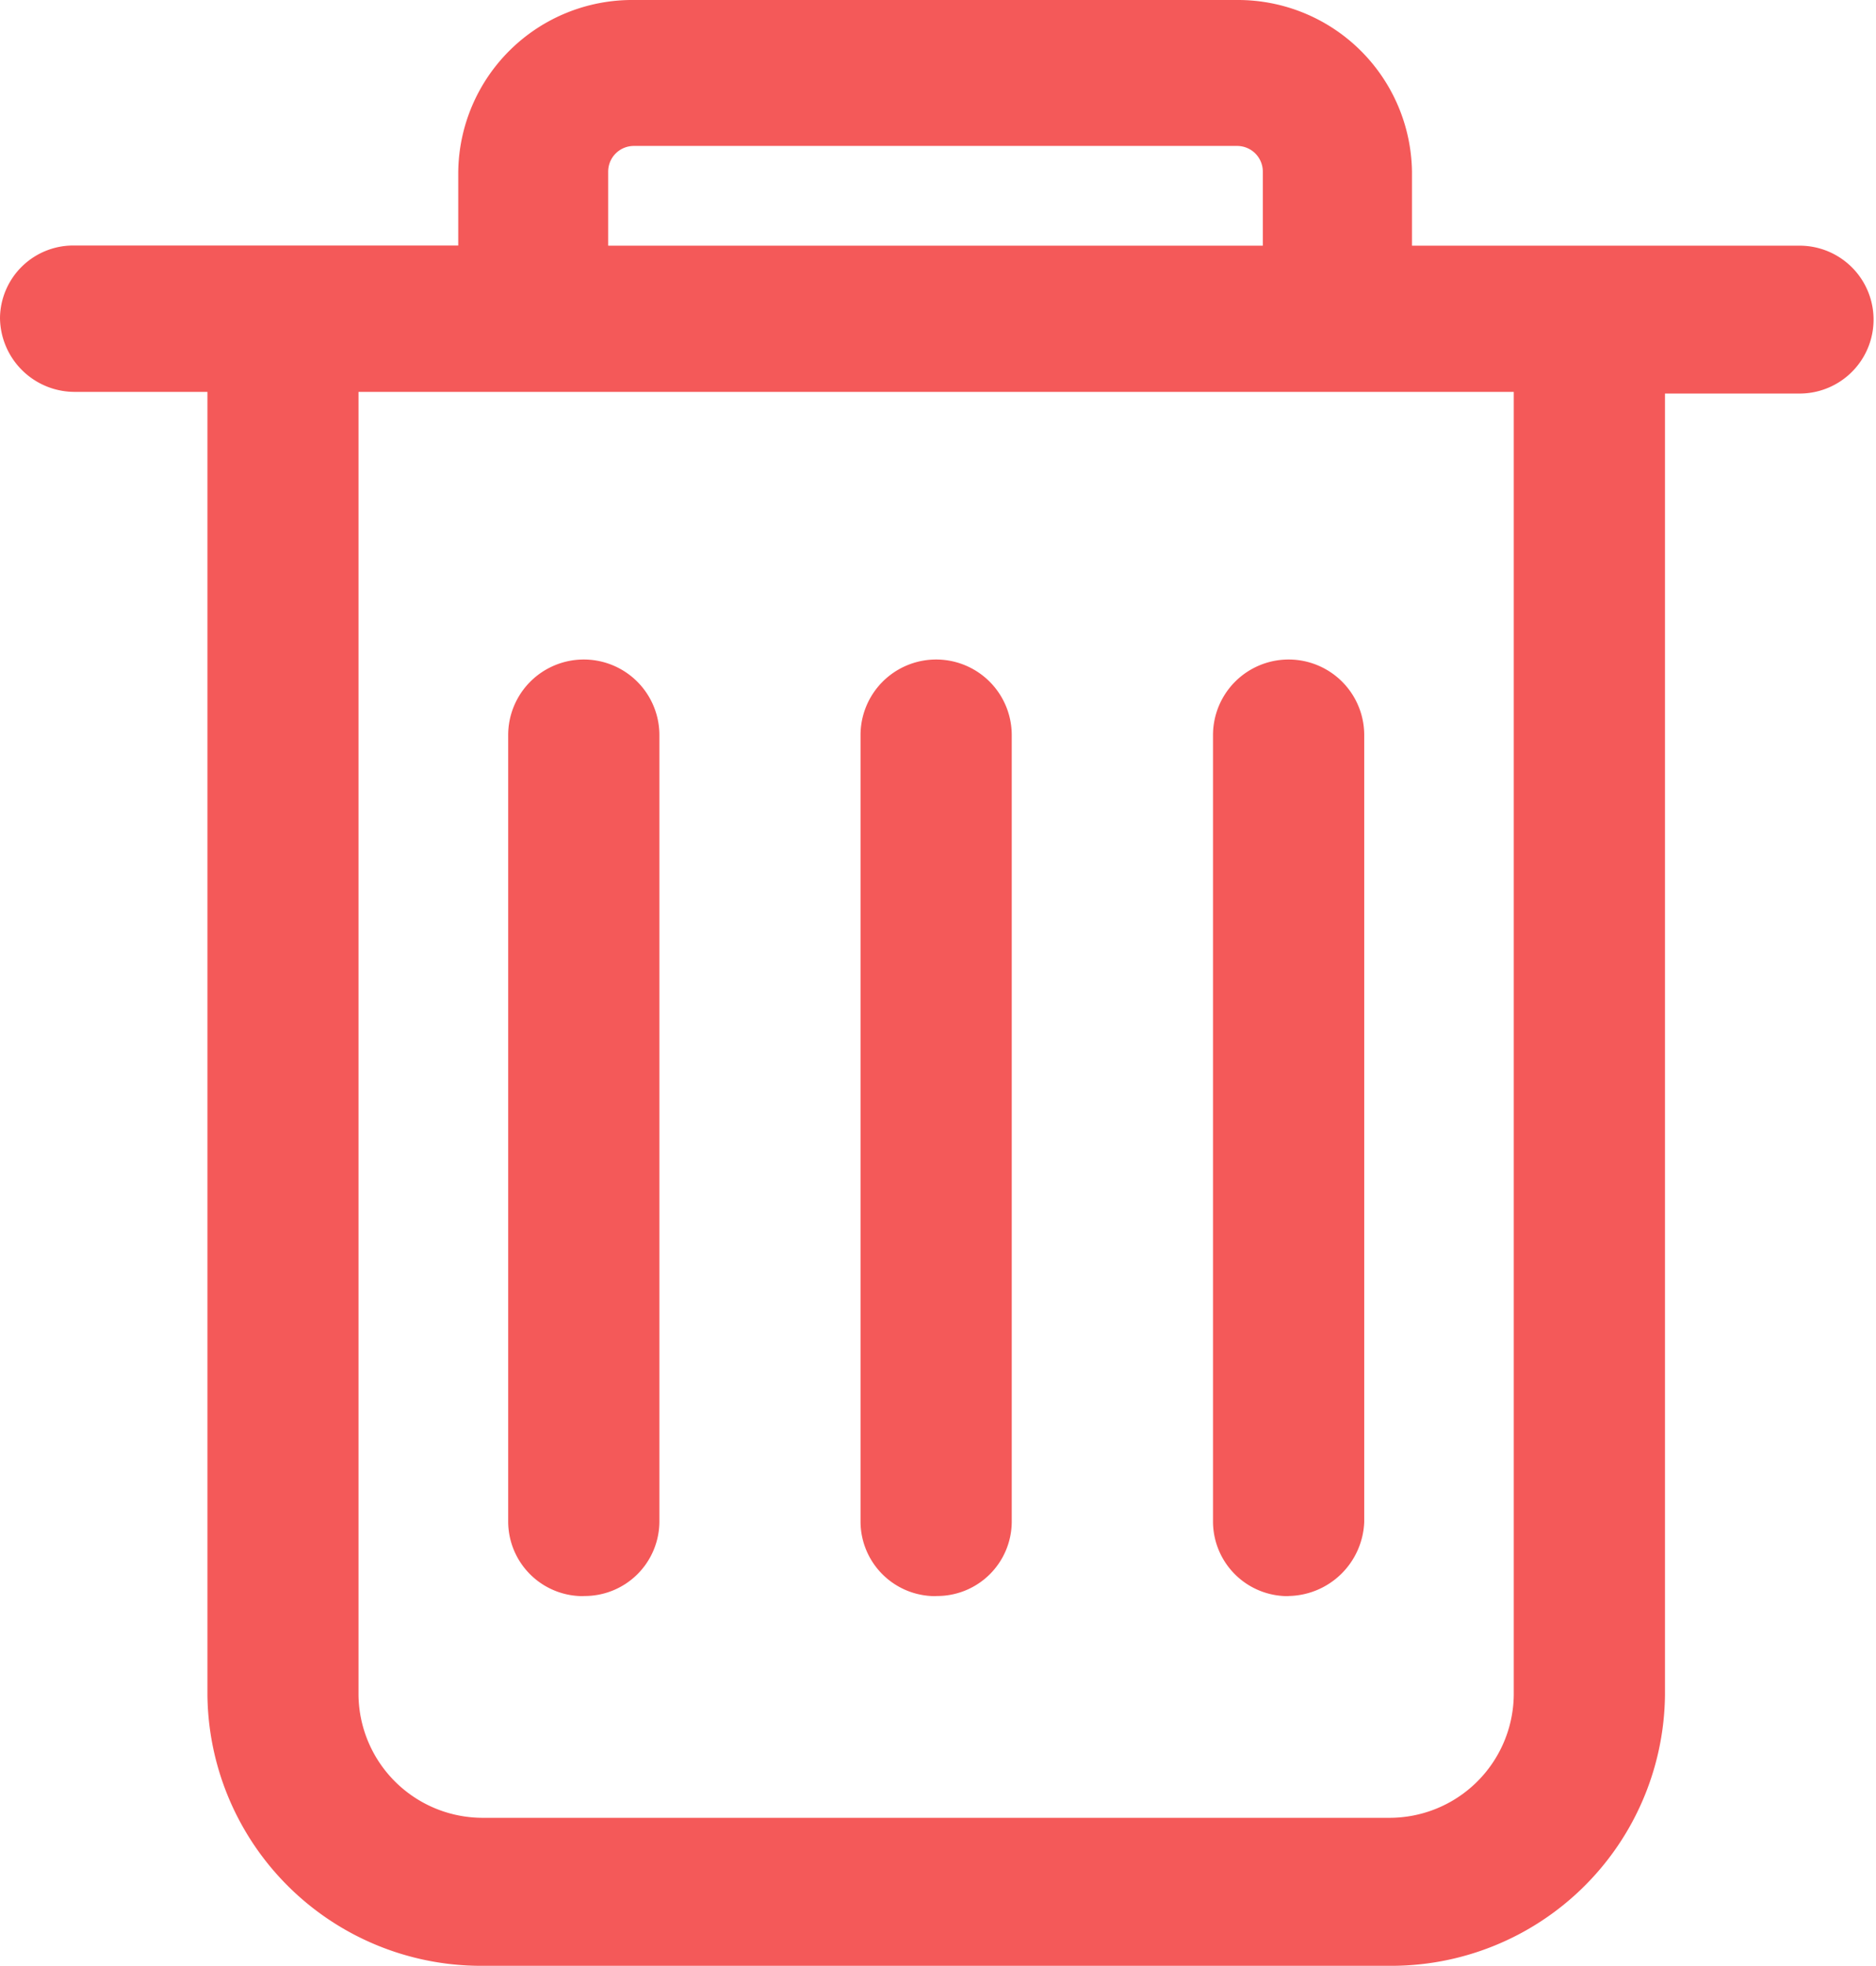 <svg xmlns="http://www.w3.org/2000/svg" width="14.615" height="15.315" viewBox="0 0 14.615 15.315">
  <path id="Trash-inbox" d="M66.793,77.206a.968.968,0,0,0,.978.956h7.045a.968.968,0,0,0,.977-.956V67.053h-9Zm7.045-11.869a.2.2,0,0,0-.2-.2h-4.7a.2.2,0,0,0-.2.2v.577h5.1Zm-6.268.577v-.577A1.355,1.355,0,0,1,68.937,64h4.7A1.356,1.356,0,0,1,75,65.337v.577h3.02a.576.576,0,1,1,0,1.152H76.971V77.206a2.132,2.132,0,0,1-2.155,2.109H67.771a2.132,2.132,0,0,1-2.155-2.109V67.053H64.59a.582.582,0,0,1-.59-.577.571.571,0,0,1,.59-.563h2.981Zm3.724,10.521a.582.582,0,0,1-.59-.577V69.727a.589.589,0,0,1,1.178,0v6.131A.581.581,0,0,1,71.293,76.434Zm2.745,0a.582.582,0,0,1-.589-.577V69.727a.589.589,0,0,1,1.178,0v6.131A.6.6,0,0,1,74.038,76.434Zm-5.491,0a.582.582,0,0,1-.589-.577V69.727a.589.589,0,0,1,1.178,0v6.131A.582.582,0,0,1,68.548,76.434Z" transform="translate(-64 -64)" fill="#f45959"/>
</svg>
